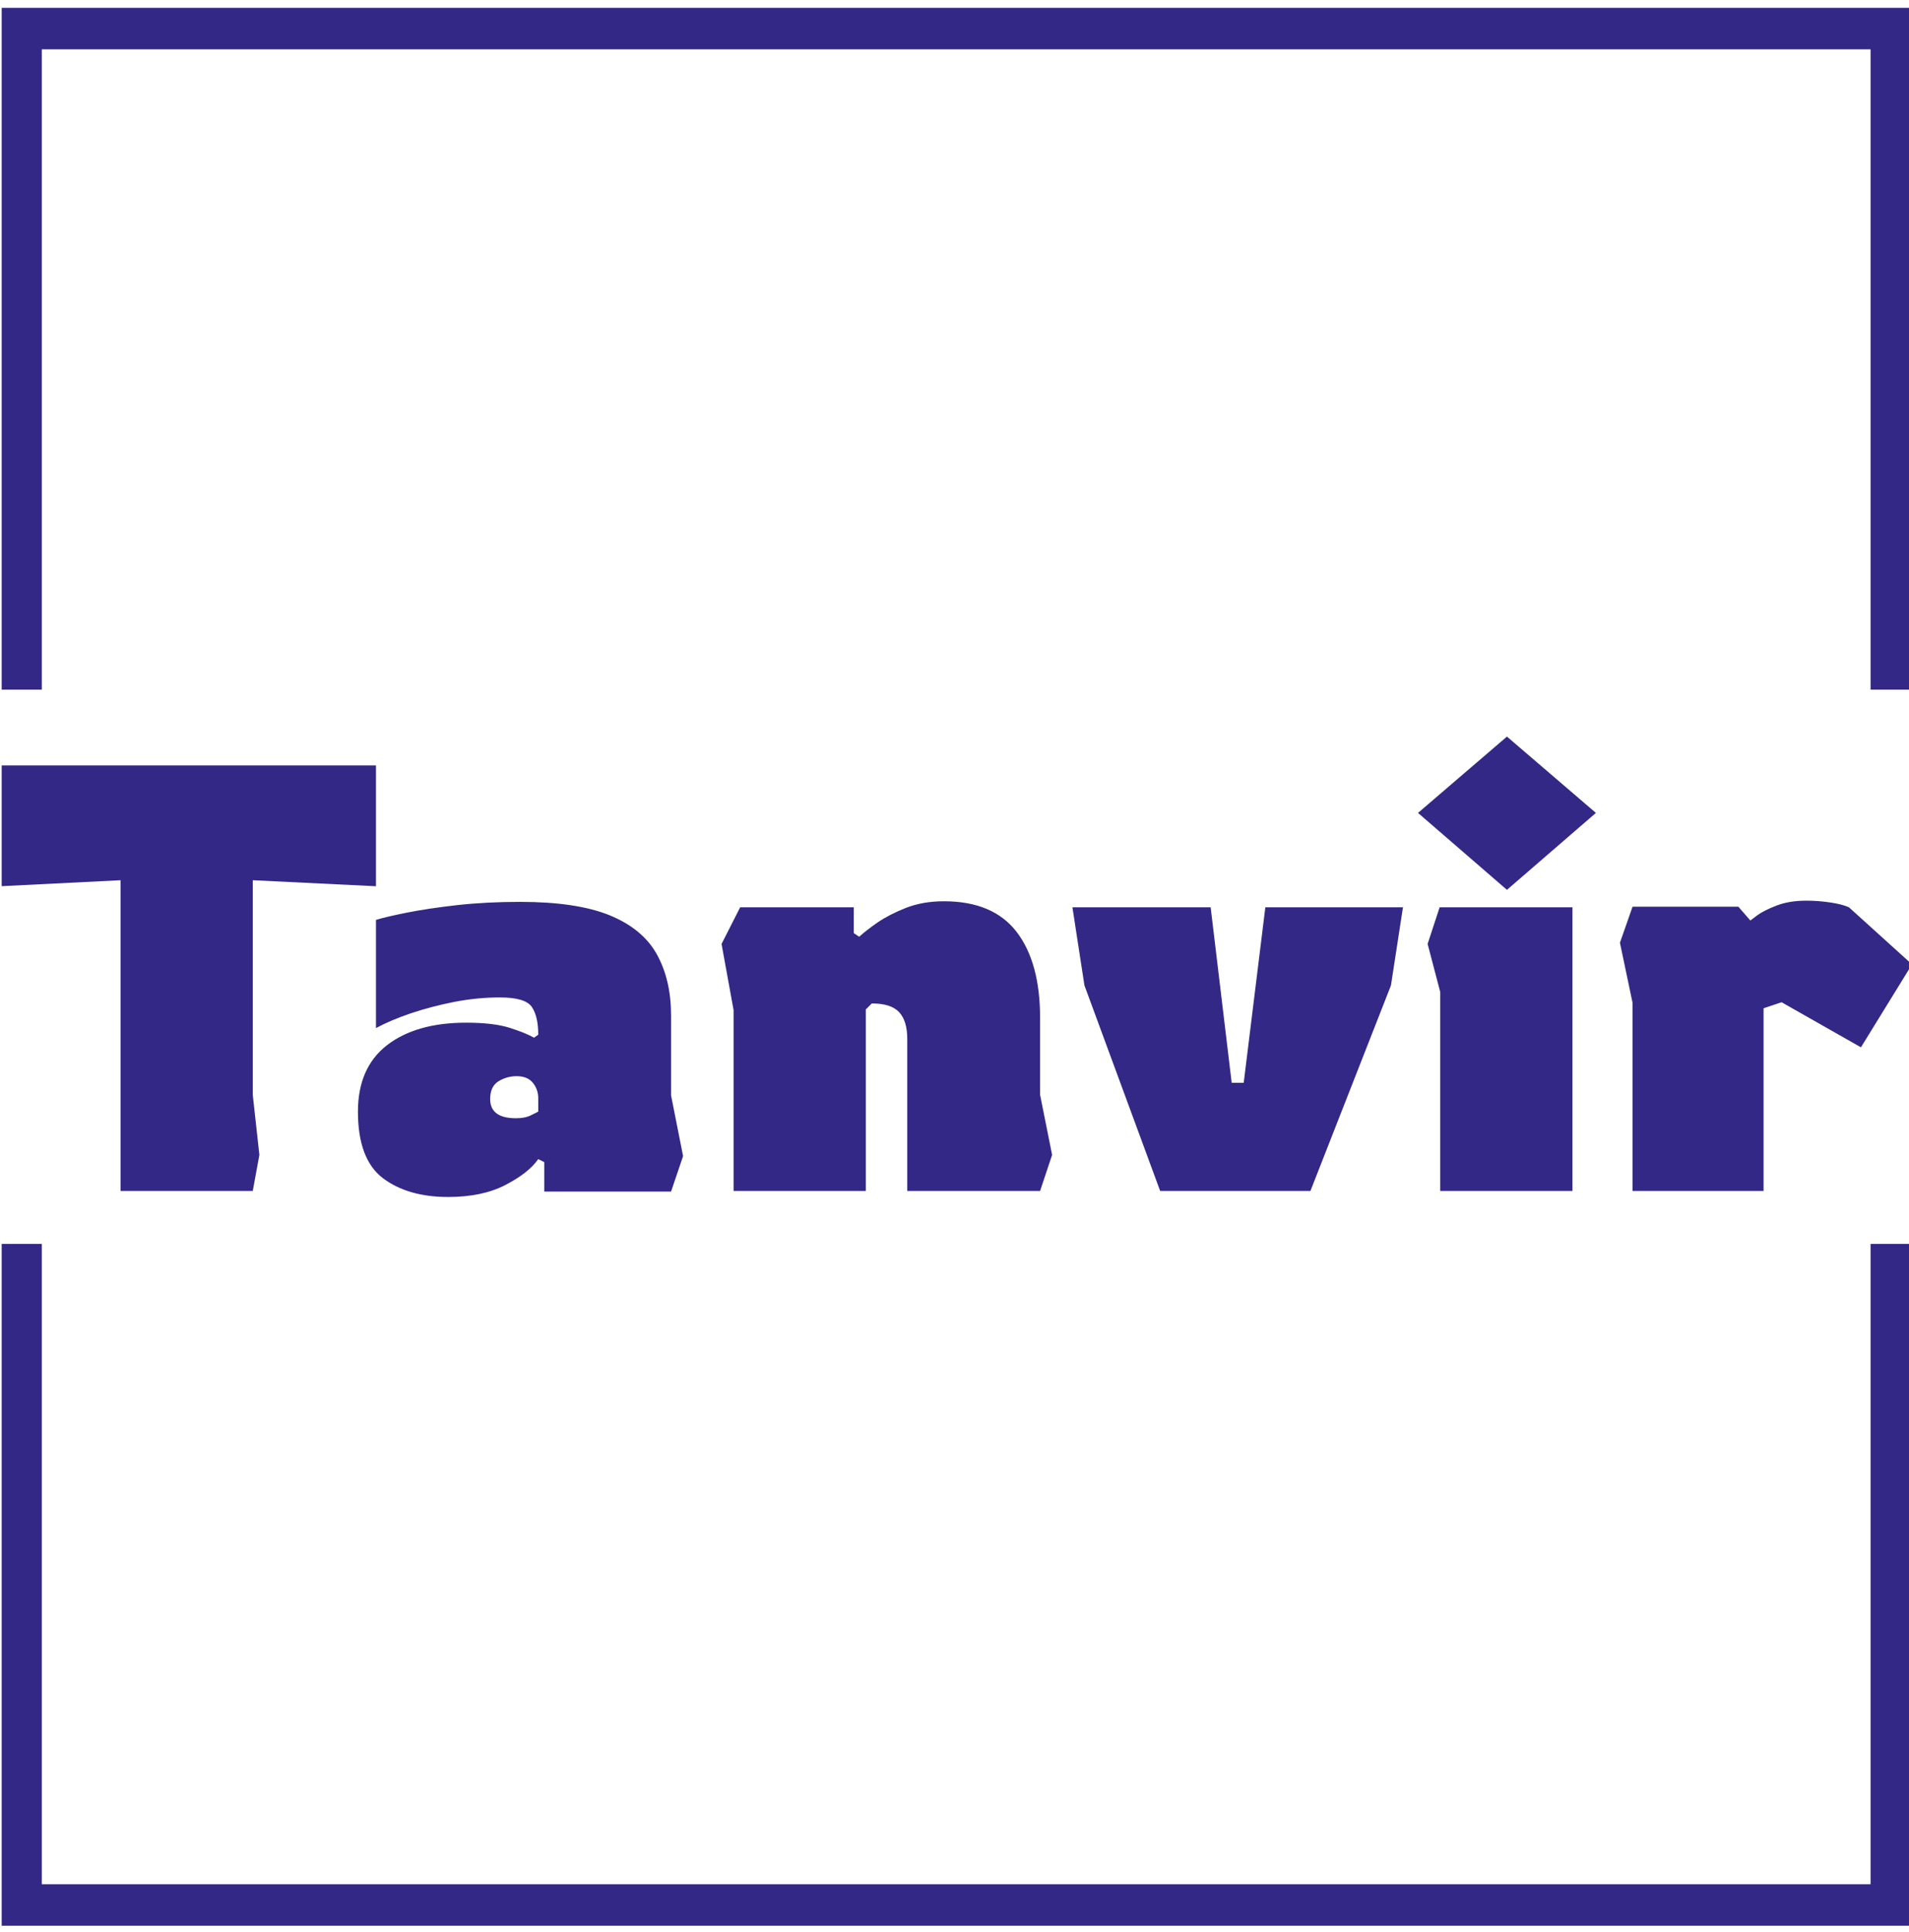 <?xml version="1.0" encoding="UTF-8" standalone="no"?>
<svg xmlns="http://www.w3.org/2000/svg" version="1.1" xmlns:xlink="http://www.w3.org/1999/xlink" xmlns:svgjs="http://svgjs.dev/svgjs" width="1000" height="1012" viewBox="0 0 1000 1012"><g transform="matrix(1,0,0,1,0.884,0.41)"><svg viewBox="0 0 244 247" data-background-color="#ffffff" preserveAspectRatio="xMidYMid meet" height="1012" width="1000" xmlns="http://www.w3.org/2000/svg" xmlns:xlink="http://www.w3.org/1999/xlink"><g id="tight-bounds" transform="matrix(1,0,0,1,-0.216,-0.1)"><svg viewBox="0 0 244.431 247.2" height="247.2" width="244.431"><g><svg></svg></g><g><svg viewBox="0 0 244.431 247.2" height="247.2" width="244.431"><g transform="matrix(1,0,0,1,0,94.17)"><svg viewBox="0 0 244.431 58.86" height="58.86" width="244.431"><g><svg viewBox="0 0 244.431 58.86" height="58.86" width="244.431"><g><svg viewBox="0 0 244.431 58.86" height="58.86" width="244.431"><g><svg viewBox="0 0 244.431 58.86" height="58.86" width="244.431"><g id="textblocktransform"><svg viewBox="0 0 244.431 58.86" height="58.86" width="244.431" id="textblock"><g><svg viewBox="0 0 244.431 58.86" height="58.86" width="244.431"><g transform="matrix(1,0,0,1,0,0)"><svg width="244.431" viewBox="1 -37.8 159.04 38.3" height="58.86" data-palette-color="#332885"><path d="M22 0L11 0 11-25.85 1-25.35 1-35.4 32.25-35.4 32.25-25.35 22-25.85 22-8 22.55-3 22 0ZM38.25 0.5L38.25 0.5Q34.9 0.5 32.82-1.07 30.75-2.65 30.75-6.6L30.75-6.6Q30.75-10.25 33.17-12.13 35.6-14 39.75-14L39.75-14Q42-14 43.35-13.58 44.7-13.15 45.4-12.75L45.4-12.75 45.75-13Q45.75-14.55 45.2-15.33 44.65-16.1 42.55-16.1L42.55-16.1Q40.7-16.1 38.77-15.73 36.85-15.35 35.15-14.78 33.45-14.2 32.25-13.55L32.25-13.55 32.25-22.55Q33.05-22.8 34.8-23.15 36.55-23.5 39-23.78 41.45-24.05 44.25-24.05L44.25-24.05Q48.95-24.05 51.7-22.93 54.45-21.8 55.62-19.68 56.8-17.55 56.8-14.6L56.8-14.6 56.8-7.95 57.8-2.9 56.8 0.05 46.25 0.05 46.25-2.4 45.75-2.65Q44.95-1.5 43.02-0.5 41.1 0.5 38.25 0.5ZM43.9-6.05L43.9-6.05Q44.65-6.05 45.15-6.3 45.65-6.55 45.75-6.6L45.75-6.6 45.75-7.7Q45.75-8.45 45.3-9 44.85-9.55 43.95-9.55L43.95-9.55Q43.15-9.55 42.45-9.13 41.75-8.7 41.75-7.65L41.75-7.65Q41.75-6.05 43.9-6.05ZM73 0L62 0 62-15.05 61-20.55 62.55-23.6 72-23.6 72-21.45 72.45-21.15Q73-21.65 73.97-22.33 74.95-23 76.34-23.55 77.75-24.1 79.5-24.1L79.5-24.1Q83.59-24.1 85.55-21.55 87.5-19 87.5-14.4L87.5-14.4 87.5-8 88.5-3 87.5 0 76.45 0 76.45-12.65Q76.45-14.15 75.77-14.88 75.09-15.6 73.5-15.6L73.5-15.6 73-15.1 73 0ZM109.99 0L97.49 0 91.19-17.1 90.19-23.6 101.69-23.6 103.44-9 104.44-9 106.24-23.6 117.69-23.6 116.69-17.1 109.99 0ZM133.74-31.45L126.34-25.05 118.94-31.45 126.34-37.8 133.74-31.45ZM131.79 0L120.79 0 120.79-16.55 119.74-20.55 120.74-23.6 131.79-23.6 131.79 0ZM147.69 0L136.79 0 136.79-15.65 135.74-20.65 136.79-23.65 145.59-23.65 146.59-22.5Q146.59-22.5 147.16-22.93 147.74-23.35 148.79-23.75 149.84-24.15 151.24-24.15L151.24-24.15Q152.24-24.15 153.24-24 154.24-23.85 154.79-23.6L154.79-23.6 160.04-18.85 155.79-11.95 149.19-15.7 147.69-15.2 147.69 0Z" opacity="1" transform="matrix(1,0,0,1,0,0)" fill="#332885" class="wordmark-text-0" data-fill-palette-color="primary" id="text-0"></path></svg></g></svg></g></svg></g></svg></g><g></g></svg></g></svg></g></svg></g><path d="M0 88.17L0 1 244.431 1 244.431 88.17 239.123 88.17 239.123 6.308 5.308 6.308 5.308 88.17 0 88.17M0 159.03L0 246.2 244.431 246.2 244.431 159.03 239.123 159.03 239.123 240.892 5.308 240.892 5.308 159.03 0 159.03" fill="#332885" stroke="transparent" data-fill-palette-color="primary"></path></svg></g><defs></defs></svg><rect width="244.431" height="247.2" fill="none" stroke="none" visibility="hidden"></rect></g></svg></g></svg>
